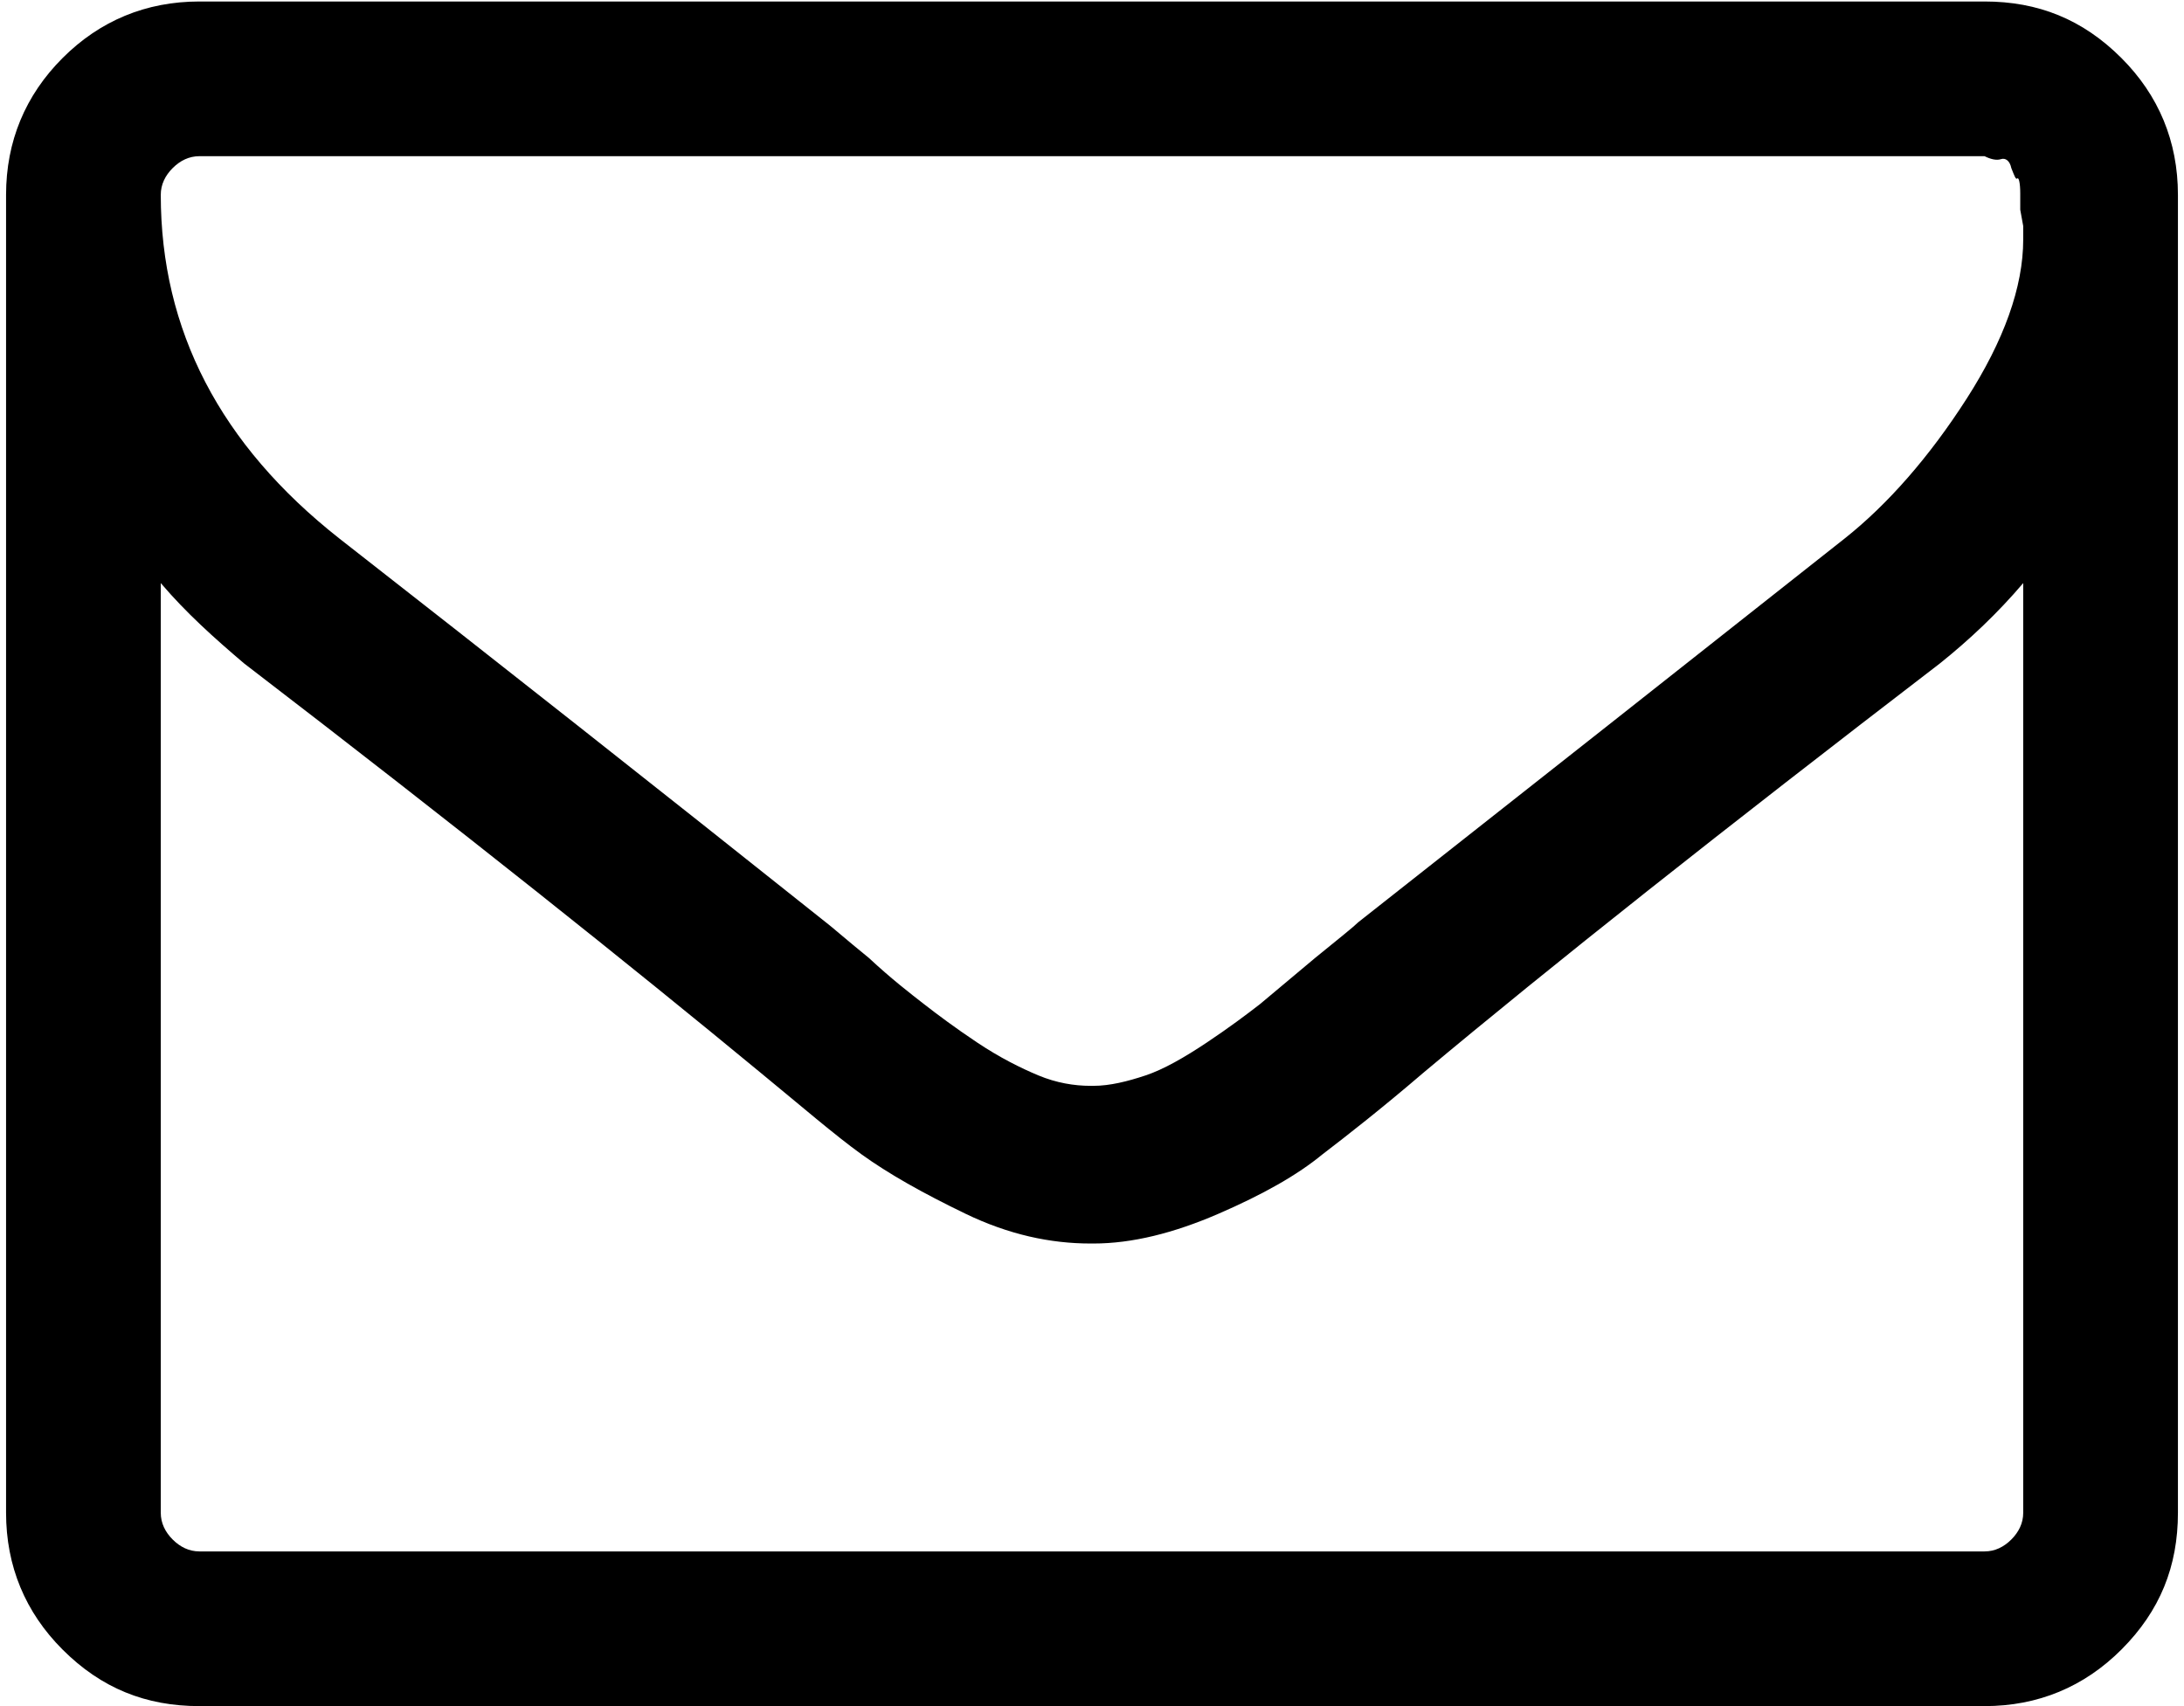 <svg xmlns="http://www.w3.org/2000/svg" width="32" height="25" viewBox="35 15.6 146 114.7" enable-background="new 35 15.6 146 114.7"><path d="M177.2 19.5c-2.6-2.6-5.6-3.8-9.2-3.8h-120c-3.6 0-6.7 1.3-9.2 3.8-2.5 2.5-3.8 5.6-3.8 9.2v88.6c0 3.6 1.3 6.7 3.8 9.2 2.6 2.6 5.6 3.8 9.2 3.8h120c3.6 0 6.7-1.3 9.2-3.8 2.6-2.6 3.8-5.6 3.8-9.2v-88.6c0-3.6-1.3-6.7-3.8-9.2zm-6.6 97.8c0 .7-.3 1.3-.8 1.8s-1.1.8-1.8.8h-120c-.7 0-1.3-.3-1.8-.8s-.8-1.1-.8-1.8v-62.5c1.7 2 3.6 3.7 5.6 5.4 14.6 11.2 26.1 20.4 34.7 27.5 2.8 2.3 5 4.2 6.8 5.5s4.1 2.6 7 4 5.7 2 8.4 2h.2c2.6 0 5.4-.7 8.4-2s5.3-2.6 7-4c1.7-1.3 4-3.1 6.8-5.5 8.6-7.2 20.1-16.3 34.7-27.5 2-1.6 3.9-3.4 5.6-5.4v62.5zm0-86.5v.9c0 3.2-1.3 6.8-3.8 10.7-2.5 3.9-5.3 7.1-8.2 9.4-10.5 8.3-21.4 16.9-32.7 25.8-.3.3-1.3 1.1-2.9 2.4l-3.7 3.1c-.9.7-2.1 1.6-3.6 2.6s-2.9 1.8-4.1 2.2-2.4.7-3.5.7h-.2c-1.1 0-2.3-.2-3.5-.7-1.2-.5-2.6-1.2-4.1-2.2-1.5-1-2.7-1.9-3.6-2.6-.9-.7-2.2-1.7-3.7-3.1-1.6-1.3-2.5-2.1-2.9-2.4-11.3-9-22.2-17.6-32.7-25.8-8-6.3-12-14-12-23.1 0-.7.3-1.3.8-1.8s1.1-.8 1.8-.8h120c.4.2.8.3 1.1.2.3-.1.6.1.7.6.2.5.3.8.4.7s.2.3.2 1v1.1l.2 1.1z"/></svg>